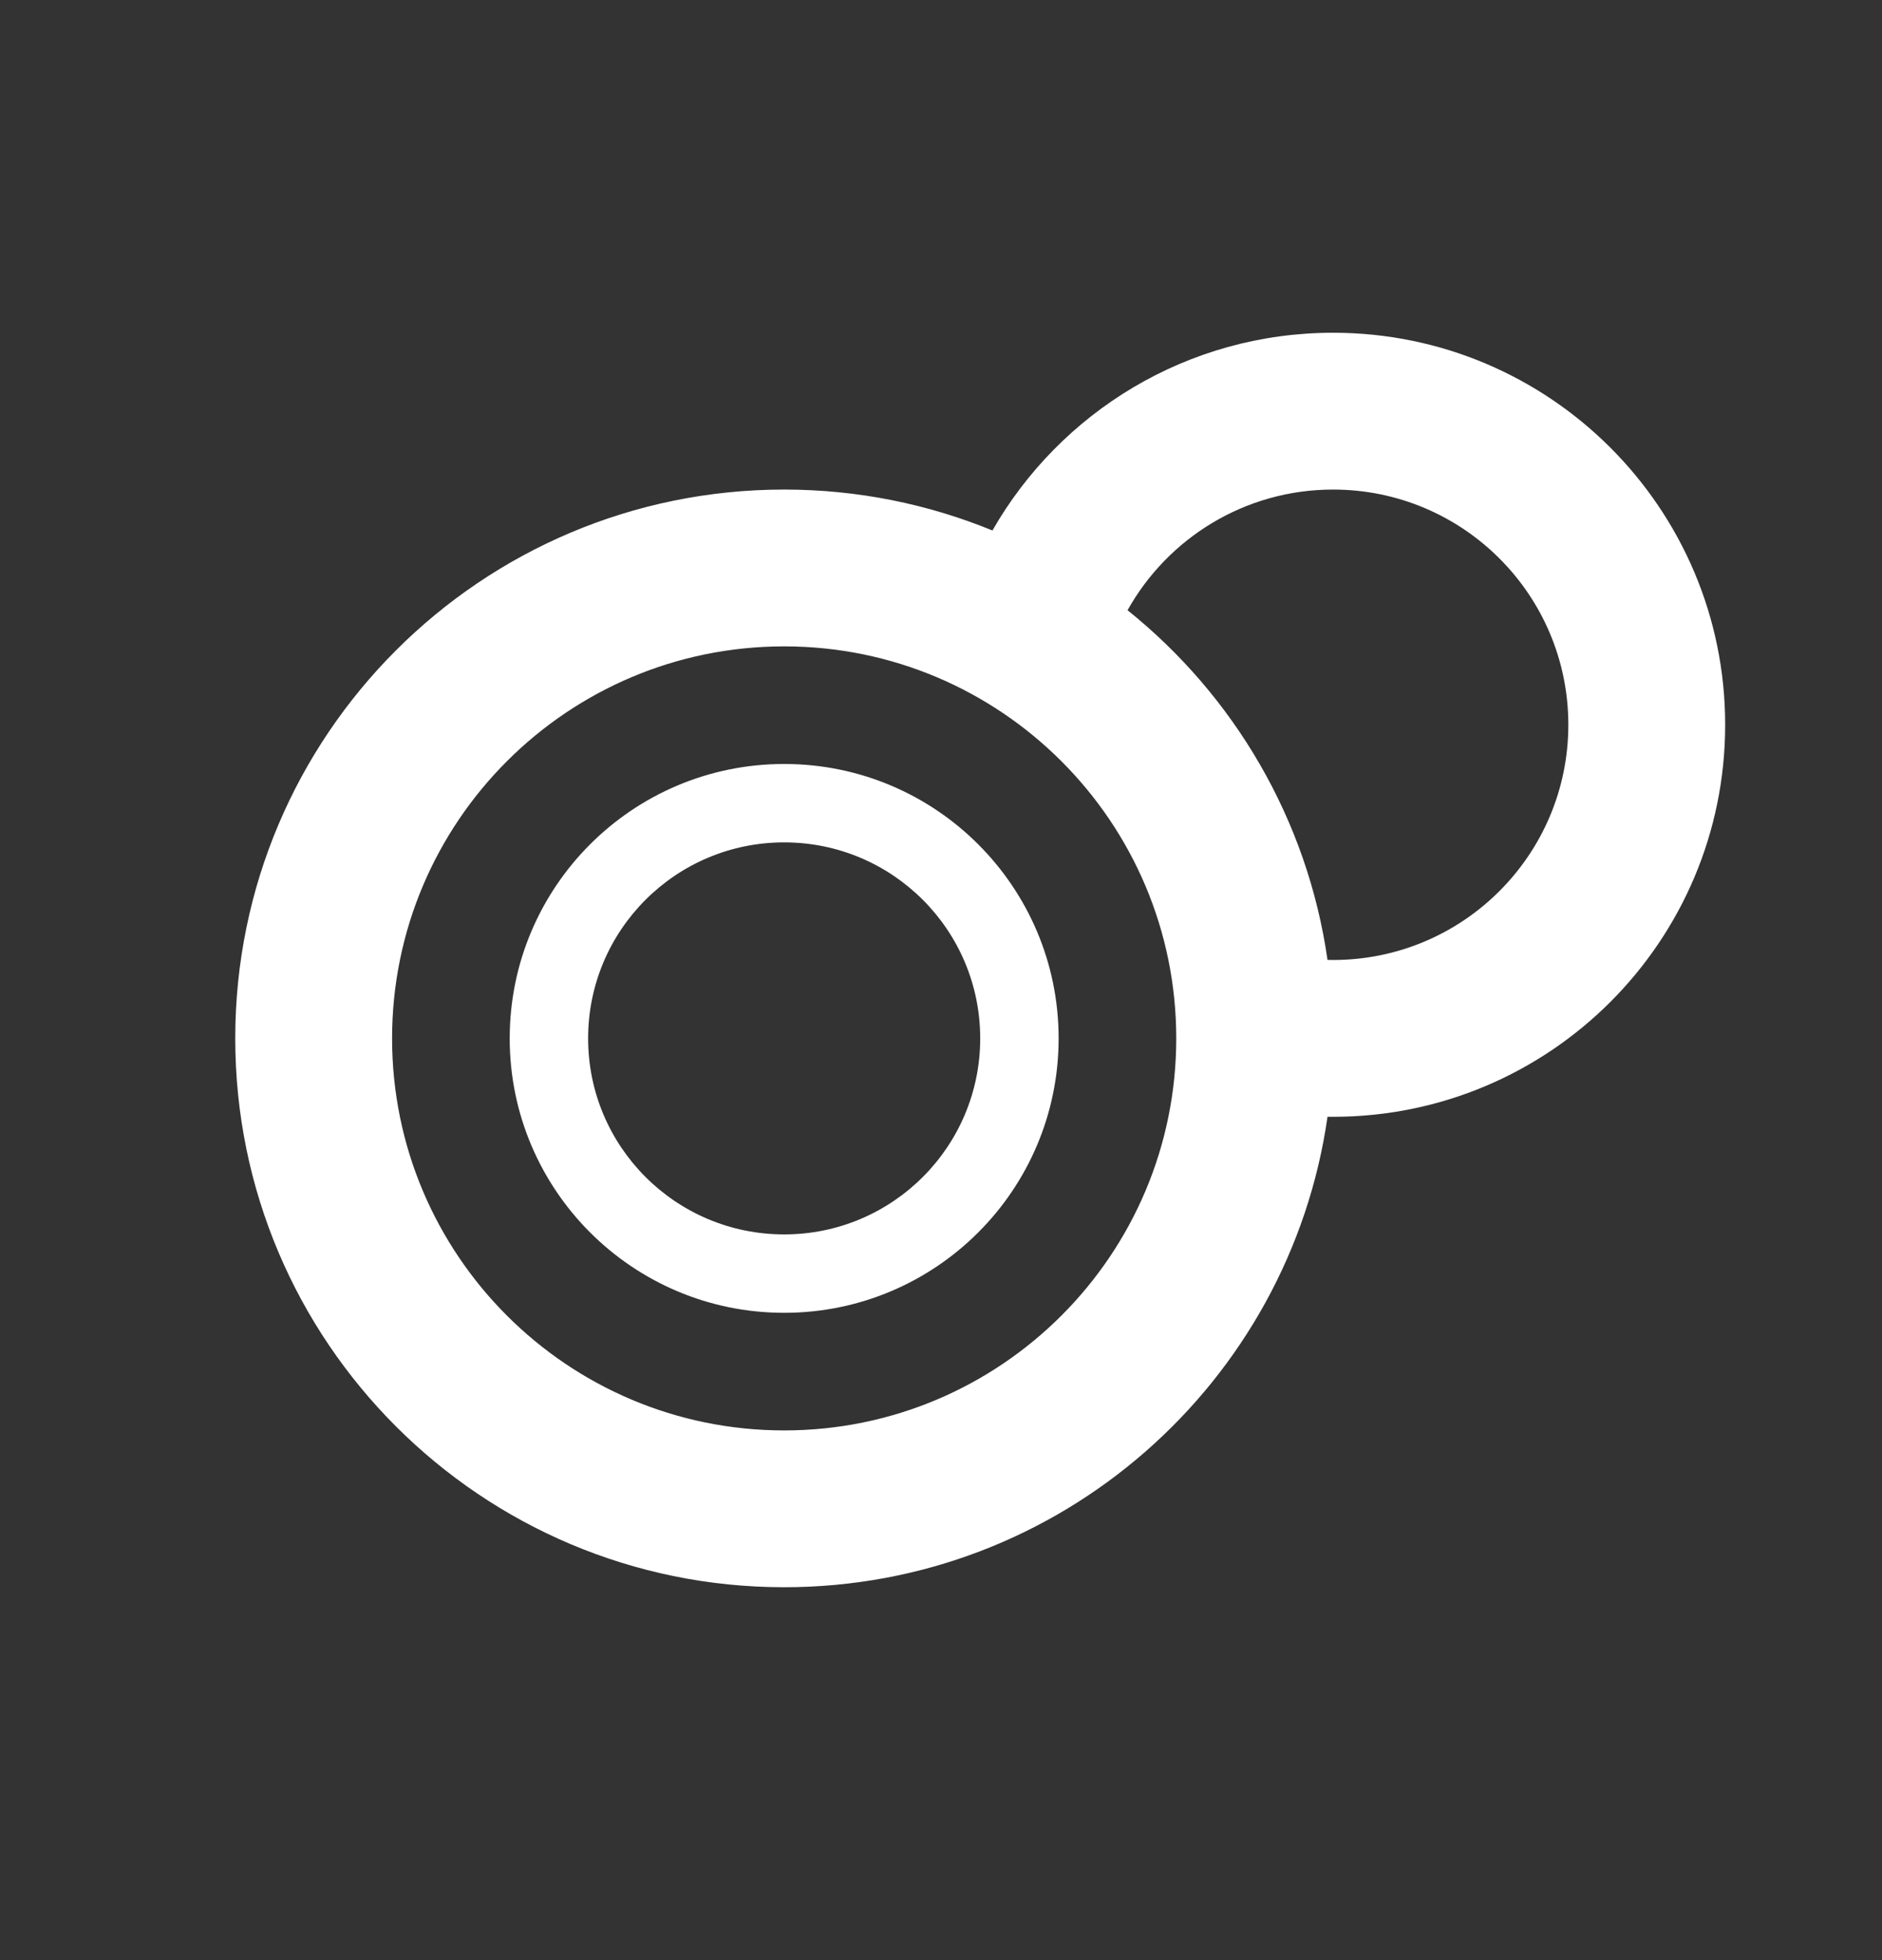 <svg width="24" height="25" viewBox="0 0 24 25" fill="none" xmlns="http://www.w3.org/2000/svg">
<rect x="0" y="0" width="24" height="25" fill="#333333" stroke="none"/>
<g id="finance_credit">
<path id="Union" fill-rule="evenodd" clip-rule="evenodd" d="M17 12.244C16.976 12.244 16.953 12.244 16.929 12.243C16.672 10.446 15.731 8.868 14.379 7.783C14.892 6.865 15.874 6.244 17 6.244C18.657 6.244 20 7.587 20 9.244C20 10.901 18.657 12.244 17 12.244ZM12.656 6.766C13.518 5.259 15.14 4.244 17 4.244C19.761 4.244 22 6.483 22 9.244C22 12.006 19.761 14.244 17 14.244C16.976 14.244 16.953 14.244 16.929 14.244C16.444 17.636 13.527 20.244 10 20.244C6.134 20.244 3 17.11 3 13.244C3 9.378 6.134 6.244 10 6.244C10.94 6.244 11.837 6.43 12.656 6.766ZM10 18.244C7.239 18.244 5 16.006 5 13.244C5 10.483 7.239 8.244 10 8.244C12.761 8.244 15 10.483 15 13.244C15 16.006 12.761 18.244 10 18.244ZM10 15.744C8.619 15.744 7.5 14.625 7.5 13.244C7.5 11.863 8.619 10.744 10 10.744C11.381 10.744 12.5 11.863 12.5 13.244C12.5 14.625 11.381 15.744 10 15.744ZM6.5 13.244C6.5 11.311 8.067 9.744 10 9.744C11.933 9.744 13.5 11.311 13.5 13.244C13.5 15.177 11.933 16.744 10 16.744C8.067 16.744 6.5 15.177 6.5 13.244Z" fill="white"/>
</g>
</svg>
